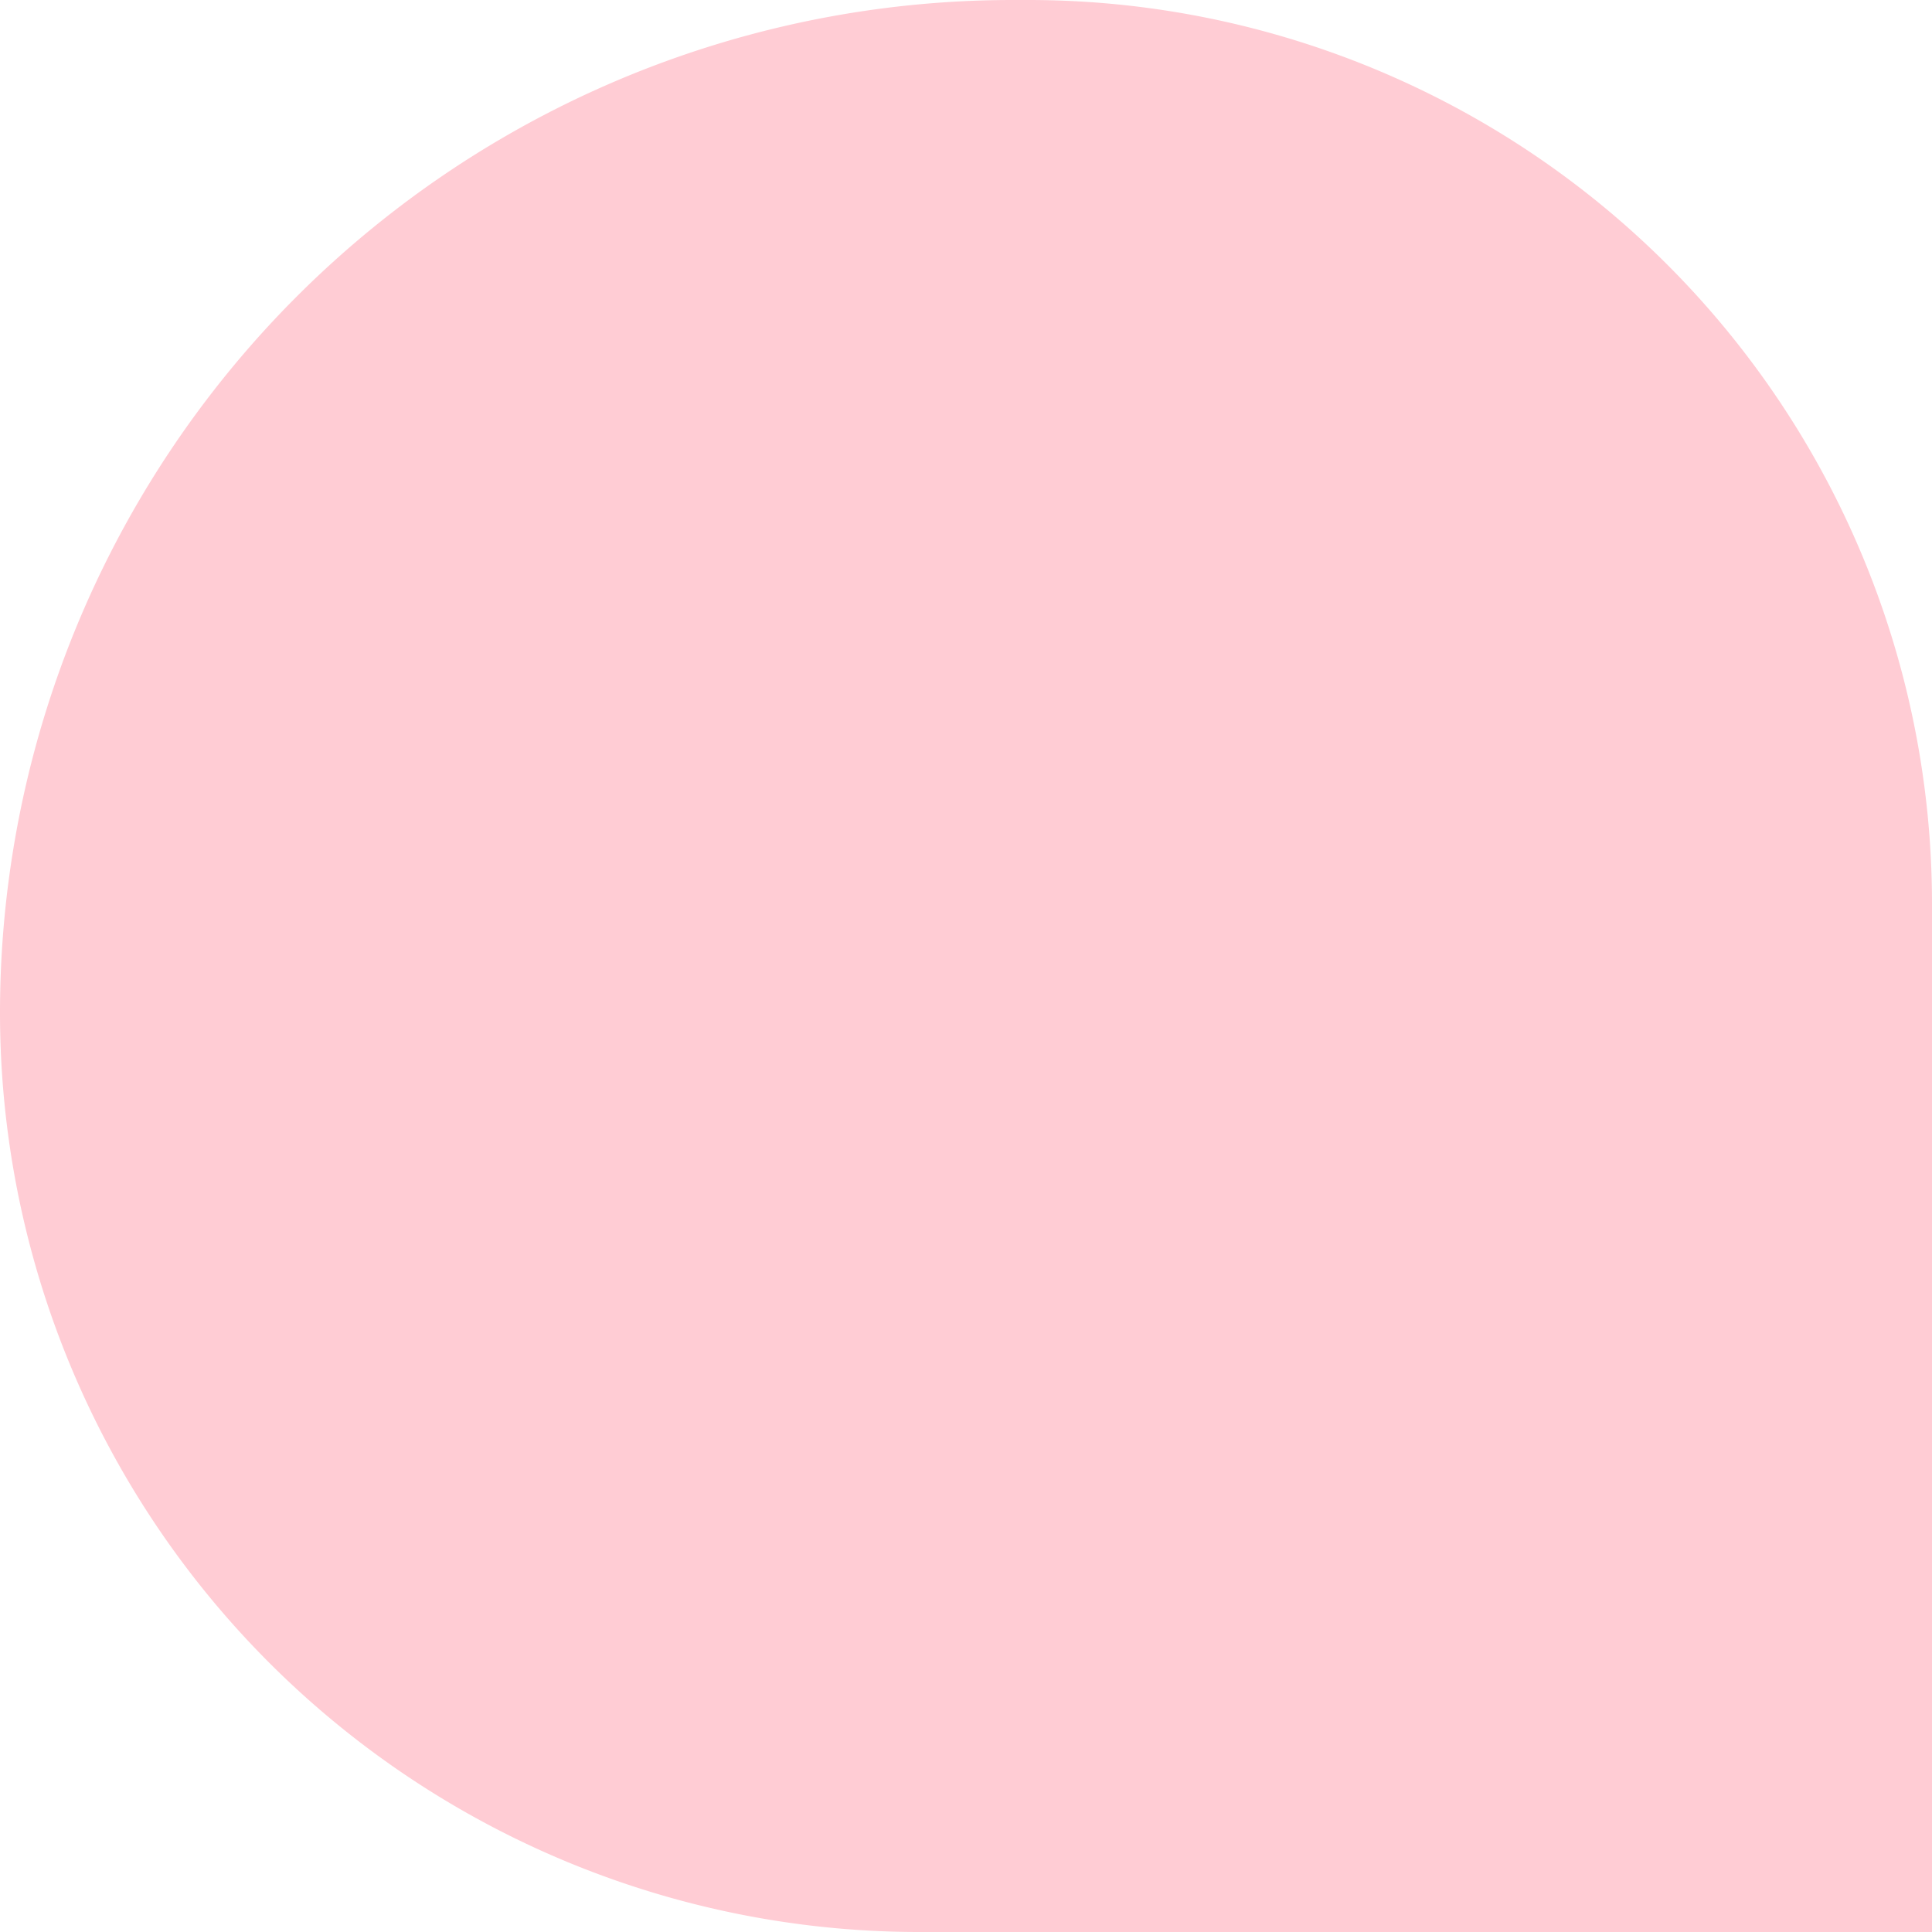 <svg xmlns="http://www.w3.org/2000/svg" width="40" height="40" viewBox="0 0 40 40"><g transform="translate(-131 -3223)"><path d="M20.968,0h.323A18.71,18.71,0,0,1,40,18.71V40a0,0,0,0,1,0,0H19.032A19.032,19.032,0,0,1,0,20.968v0A20.968,20.968,0,0,1,20.968,0Z" transform="translate(131 3223)" fill="#ff5670" opacity="0.3"/></g></svg>